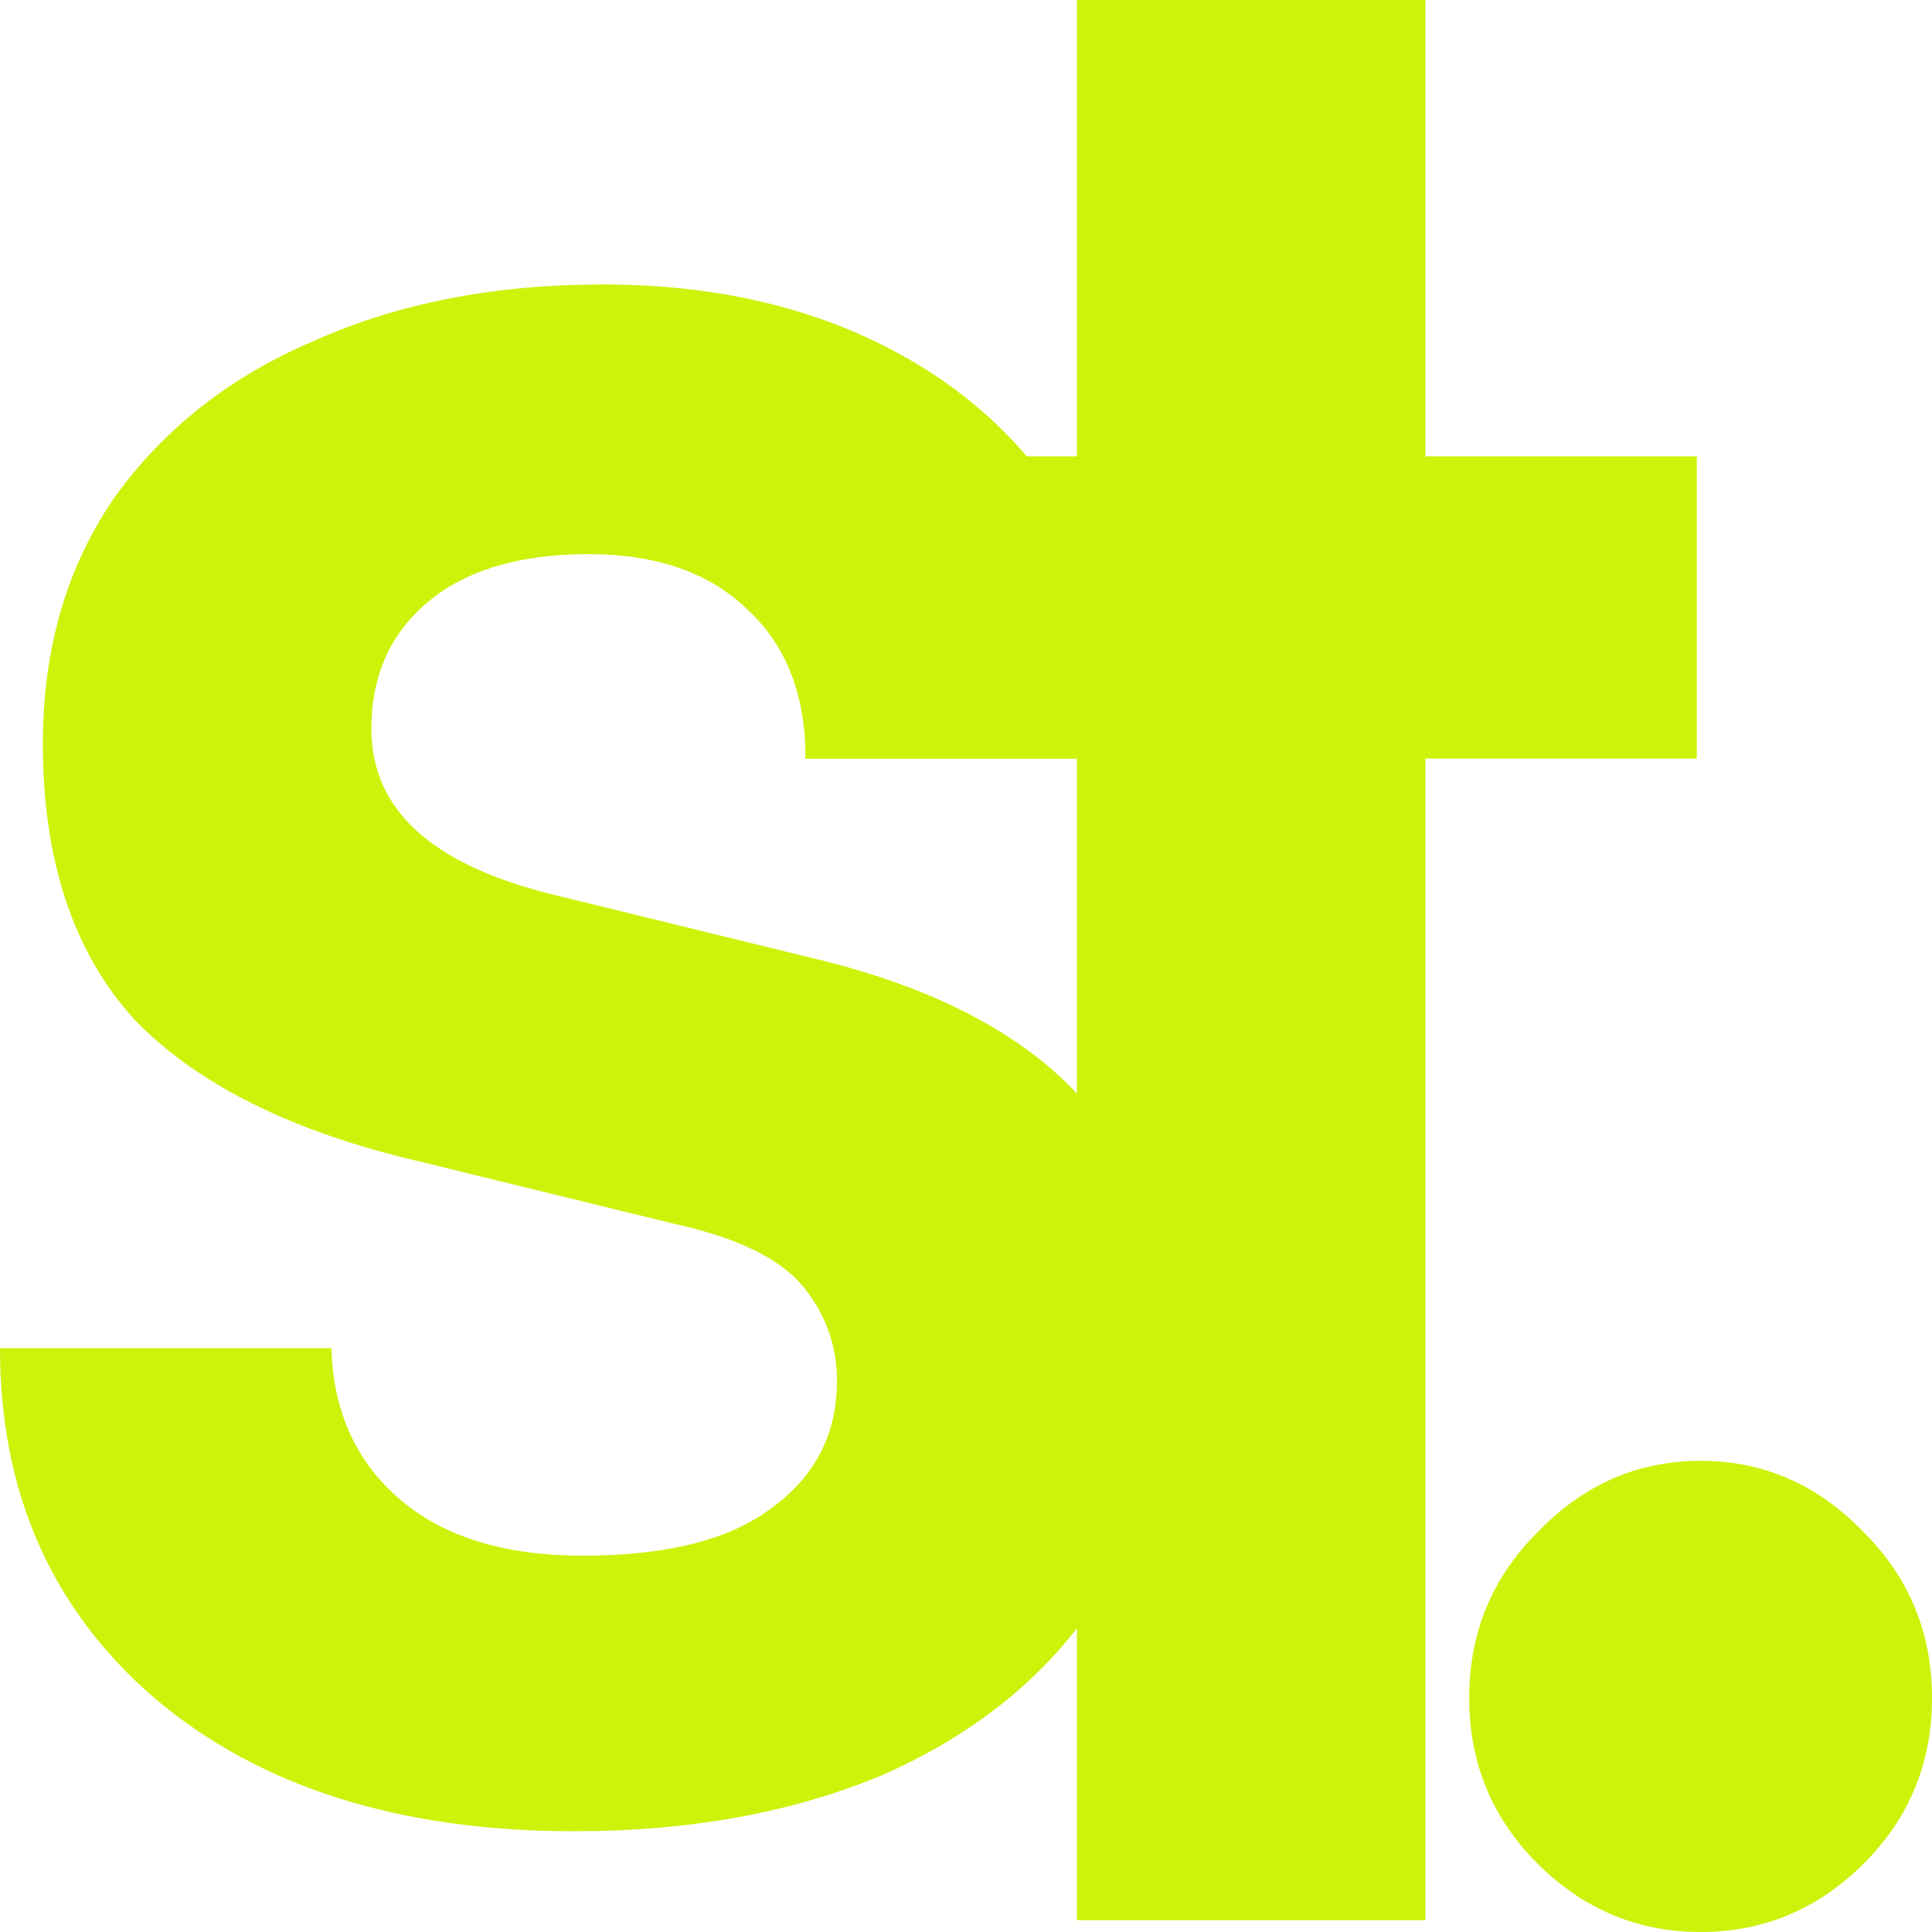 <svg width="100%" height="100%" viewBox="0 0 276 276" fill="none" xmlns="http://www.w3.org/2000/svg">
    <path d="M0 192.607H47.337C47.609 201.638 50.873 208.834 57.13 214.196C63.388 219.558 72.093 222.239 83.247 222.239C95.217 222.239 104.195 219.982 110.18 215.466C116.437 210.951 119.566 204.884 119.566 197.264C119.566 192.184 117.934 187.669 114.669 183.718C111.404 179.767 105.283 176.804 96.306 174.828L59.987 165.939C41.76 161.706 28.157 154.933 19.18 145.62C10.474 136.025 6.121 122.902 6.121 106.252C6.121 92.706 9.522 80.994 16.323 71.117C23.396 61.239 32.918 53.761 44.888 48.681C56.858 43.319 70.597 40.638 86.104 40.638C101.066 40.638 114.261 43.46 125.687 49.104C137.113 54.749 145.955 62.65 152.212 72.81C158.741 82.969 162.142 94.822 162.414 108.368H115.077C115.077 99.338 112.357 92.282 106.916 87.203C101.475 81.841 93.857 79.16 84.063 79.16C74.27 79.16 66.652 81.417 61.211 85.933C55.77 90.448 53.05 96.515 53.05 104.135C53.05 115.706 61.755 123.607 79.166 127.841L115.485 136.73C132.352 140.681 145.003 147.031 153.436 155.779C162.142 164.528 166.494 176.945 166.494 193.031C166.494 207.141 162.958 219.417 155.884 229.859C148.811 240.018 138.881 247.92 126.095 253.564C113.309 258.926 98.618 261.607 82.023 261.607C56.994 261.607 36.999 255.258 22.036 242.558C7.345 229.859 0 213.209 0 192.607Z" fill="#CCF30A"/>
    <path d="M115.077 65.19H242.396V108.368L115.077 108.368V65.19ZM203.629 274.307H153.844V0H203.629V274.307Z" fill="#CCF30A"/>
    <path d="M242.946 276C233.968 276 226.215 272.755 219.686 266.264C213.156 259.773 209.892 251.871 209.892 242.558C209.892 233.245 213.156 225.344 219.686 218.853C226.215 212.08 233.968 208.693 242.946 208.693C251.924 208.693 259.677 212.08 266.206 218.853C272.735 225.344 276 233.245 276 242.558C276 251.871 272.735 259.773 266.206 266.264C259.677 272.755 251.924 276 242.946 276Z" fill="#CCF30A"/>
</svg>